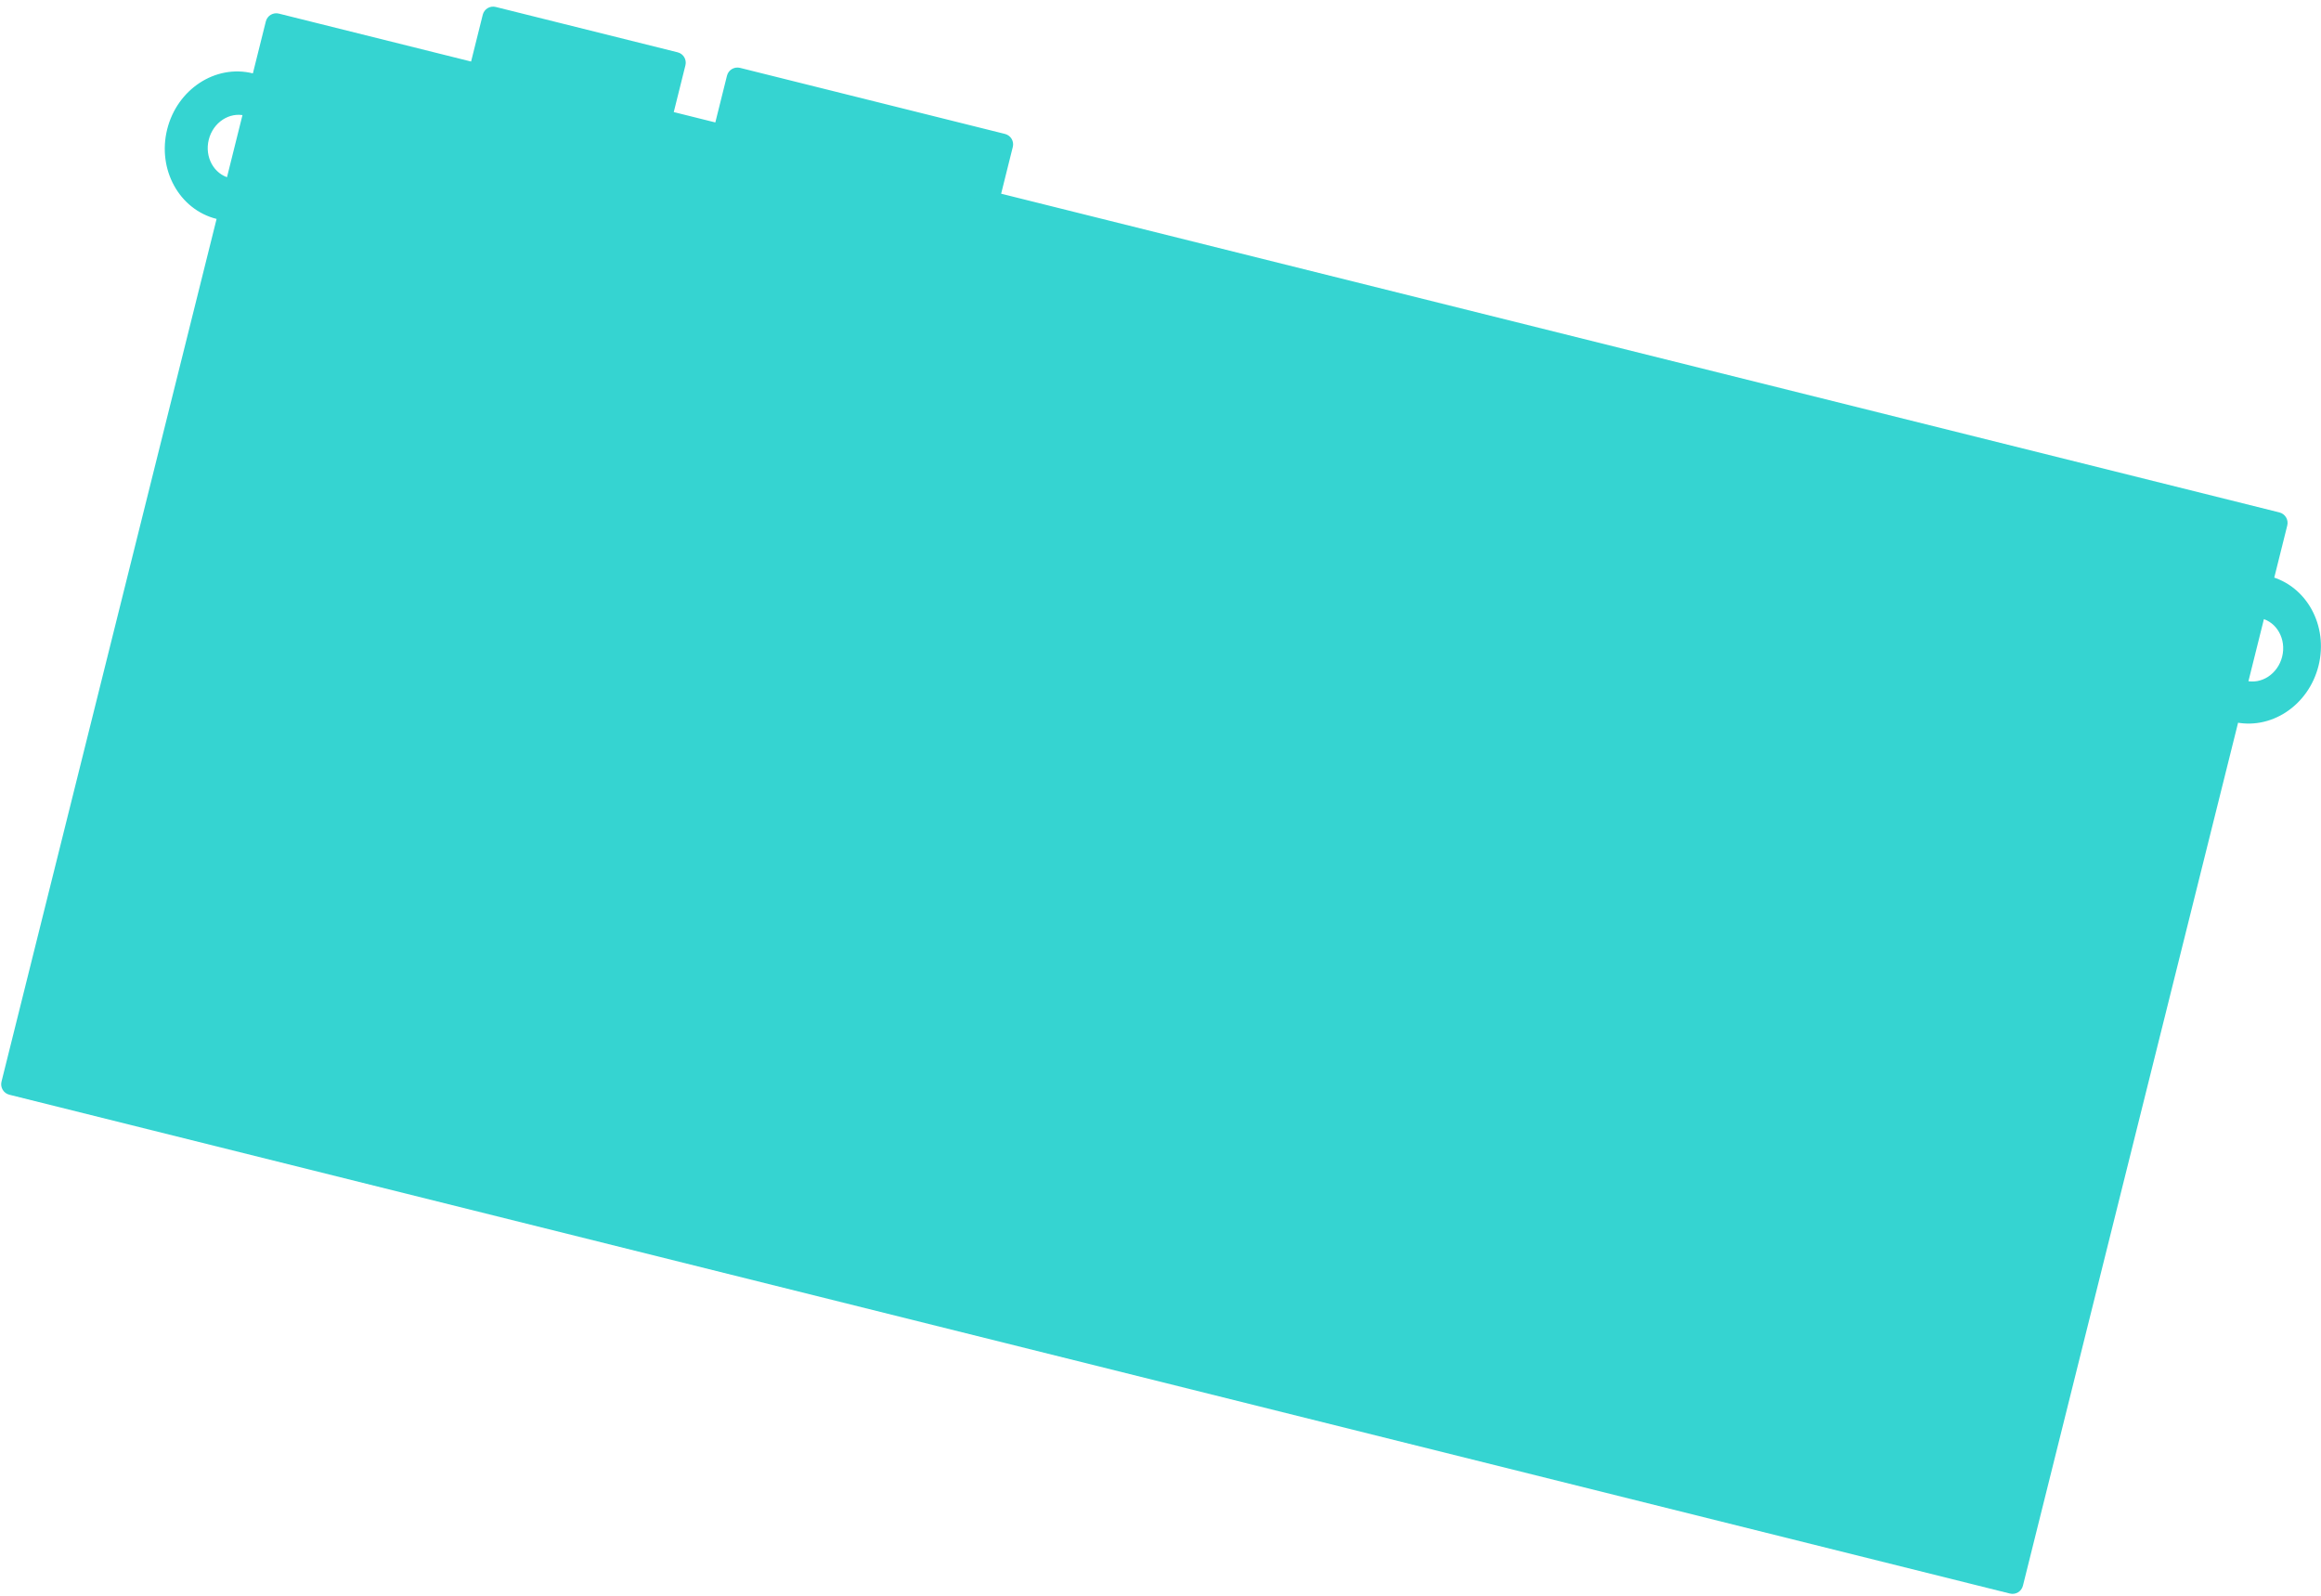 <svg xmlns="http://www.w3.org/2000/svg" width="304" height="209" viewBox="0 0 304 209">
  <path fill="#35D4D1" fill-rule="evenodd" stroke="#35D4D1" stroke-width="1.404" d="M280.584,16.136 C285.233,16.136 289.002,20.22 289.002,25.257 C289.002,30.294 285.233,34.377 280.584,34.377 L280.584,151.533 C280.584,151.925 280.278,152.242 279.876,152.242 L9.827,152.242 C9.436,152.242 9.119,151.924 9.119,151.533 L9.119,34.346 C8.888,34.367 8.654,34.377 8.418,34.377 C3.769,34.377 0,30.294 0,25.257 C0,20.22 3.769,16.136 8.418,16.136 C8.654,16.136 8.888,16.147 9.119,16.168 L9.119,8.427 C9.119,8.035 9.426,7.717 9.827,7.717 L279.876,7.717 C280.267,7.717 280.584,8.036 280.584,8.427 L280.584,16.136 Z M280.584,30.154 C280.7,30.163 280.817,30.168 280.935,30.168 C283.453,30.168 285.495,27.969 285.495,25.257 C285.495,22.545 283.453,20.346 280.935,20.346 C280.817,20.346 280.7,20.351 280.584,20.36 L280.584,30.154 Z M9.119,20.36 C9.003,20.351 8.886,20.346 8.768,20.346 C6.25,20.346 4.209,22.545 4.209,25.257 C4.209,27.969 6.25,30.168 8.768,30.168 C8.886,30.168 9.003,30.163 9.119,30.154 L9.119,20.36 Z M36.476,0.698 C36.476,0.313 36.786,0 37.17,0 L61.736,0 C62.119,0 62.43,0.312 62.43,0.698 L62.43,7.019 C62.43,7.405 62.12,7.717 61.736,7.717 L37.17,7.717 C36.787,7.717 36.476,7.405 36.476,7.019 L36.476,0.698 Z M69.445,0.698 C69.445,0.313 69.766,0 70.154,0 L105.913,0 C106.304,0 106.622,0.312 106.622,0.698 L106.622,7.019 C106.622,7.405 106.301,7.717 105.913,7.717 L70.154,7.717 C69.762,7.717 69.445,7.405 69.445,7.019 L69.445,0.698 Z" transform="rotate(14 44.484 113.124)"/>
</svg>
